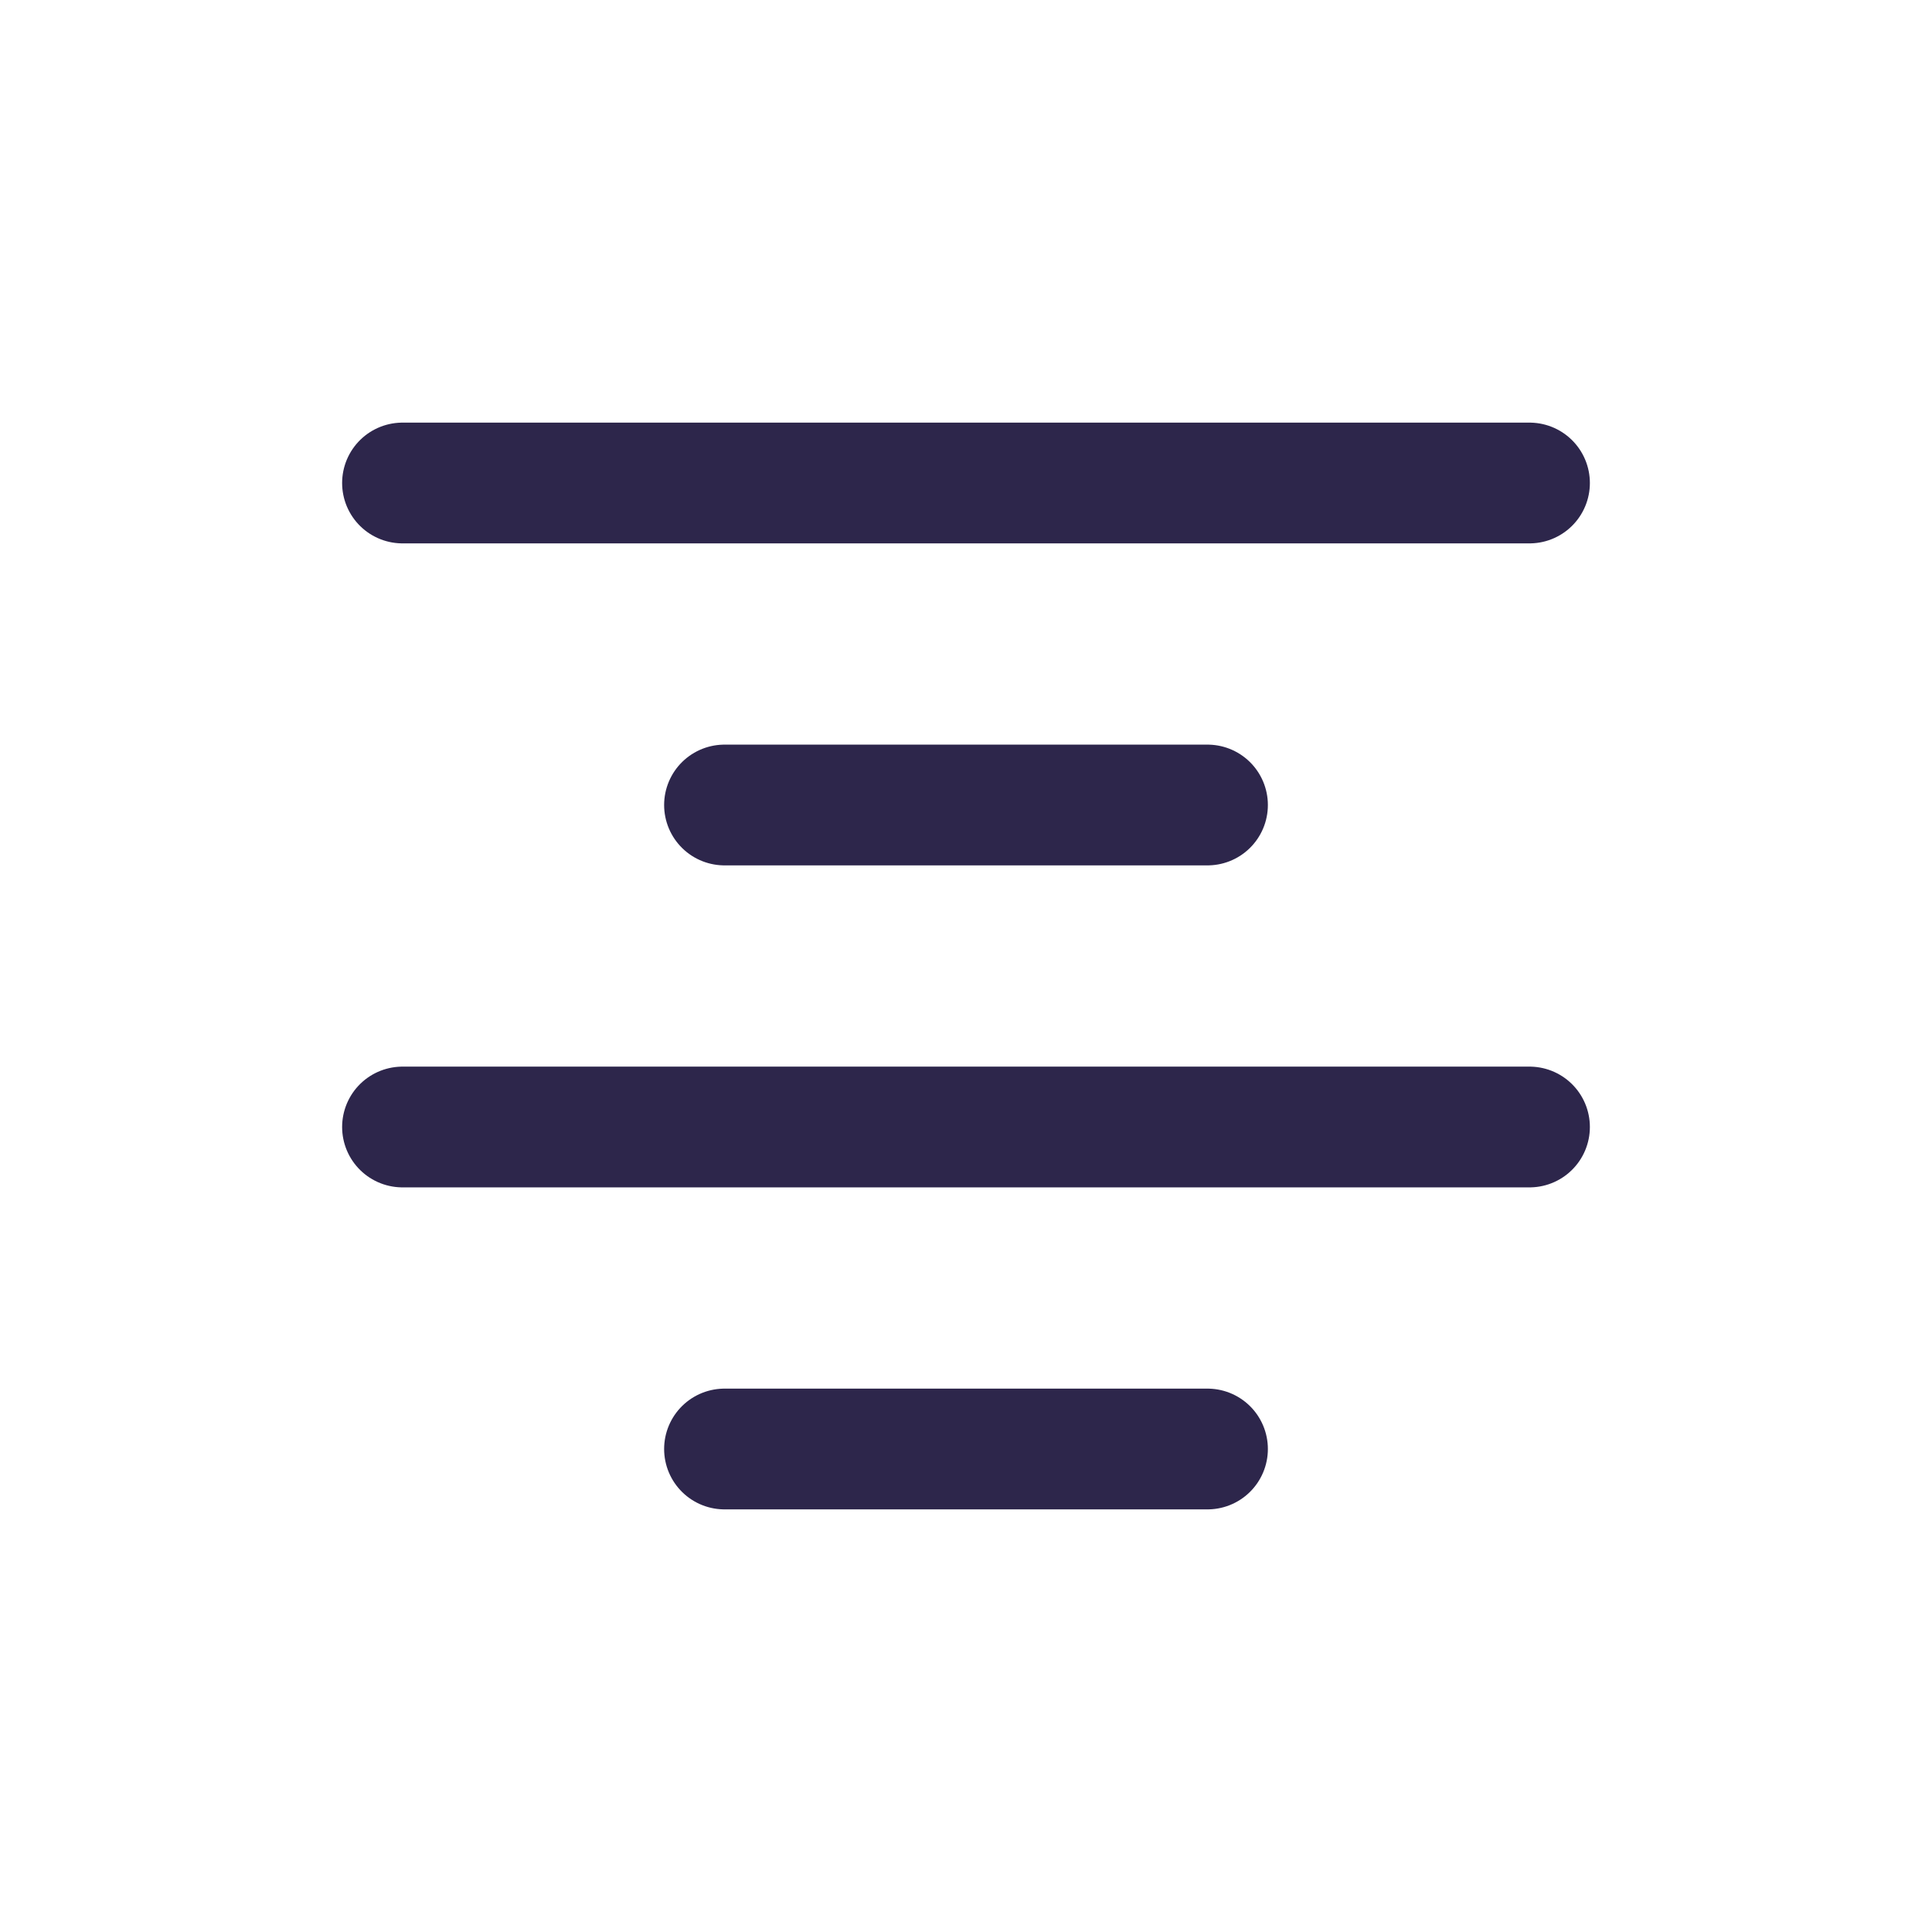 <svg width="24" height="24" viewBox="0 0 24 24" fill="none" xmlns="http://www.w3.org/2000/svg">
<path d="M5 14H19M9 18H15M5 6H19M9 10H15" stroke="#2D264B" stroke-width="1.5" stroke-linecap="round"/>
</svg>
